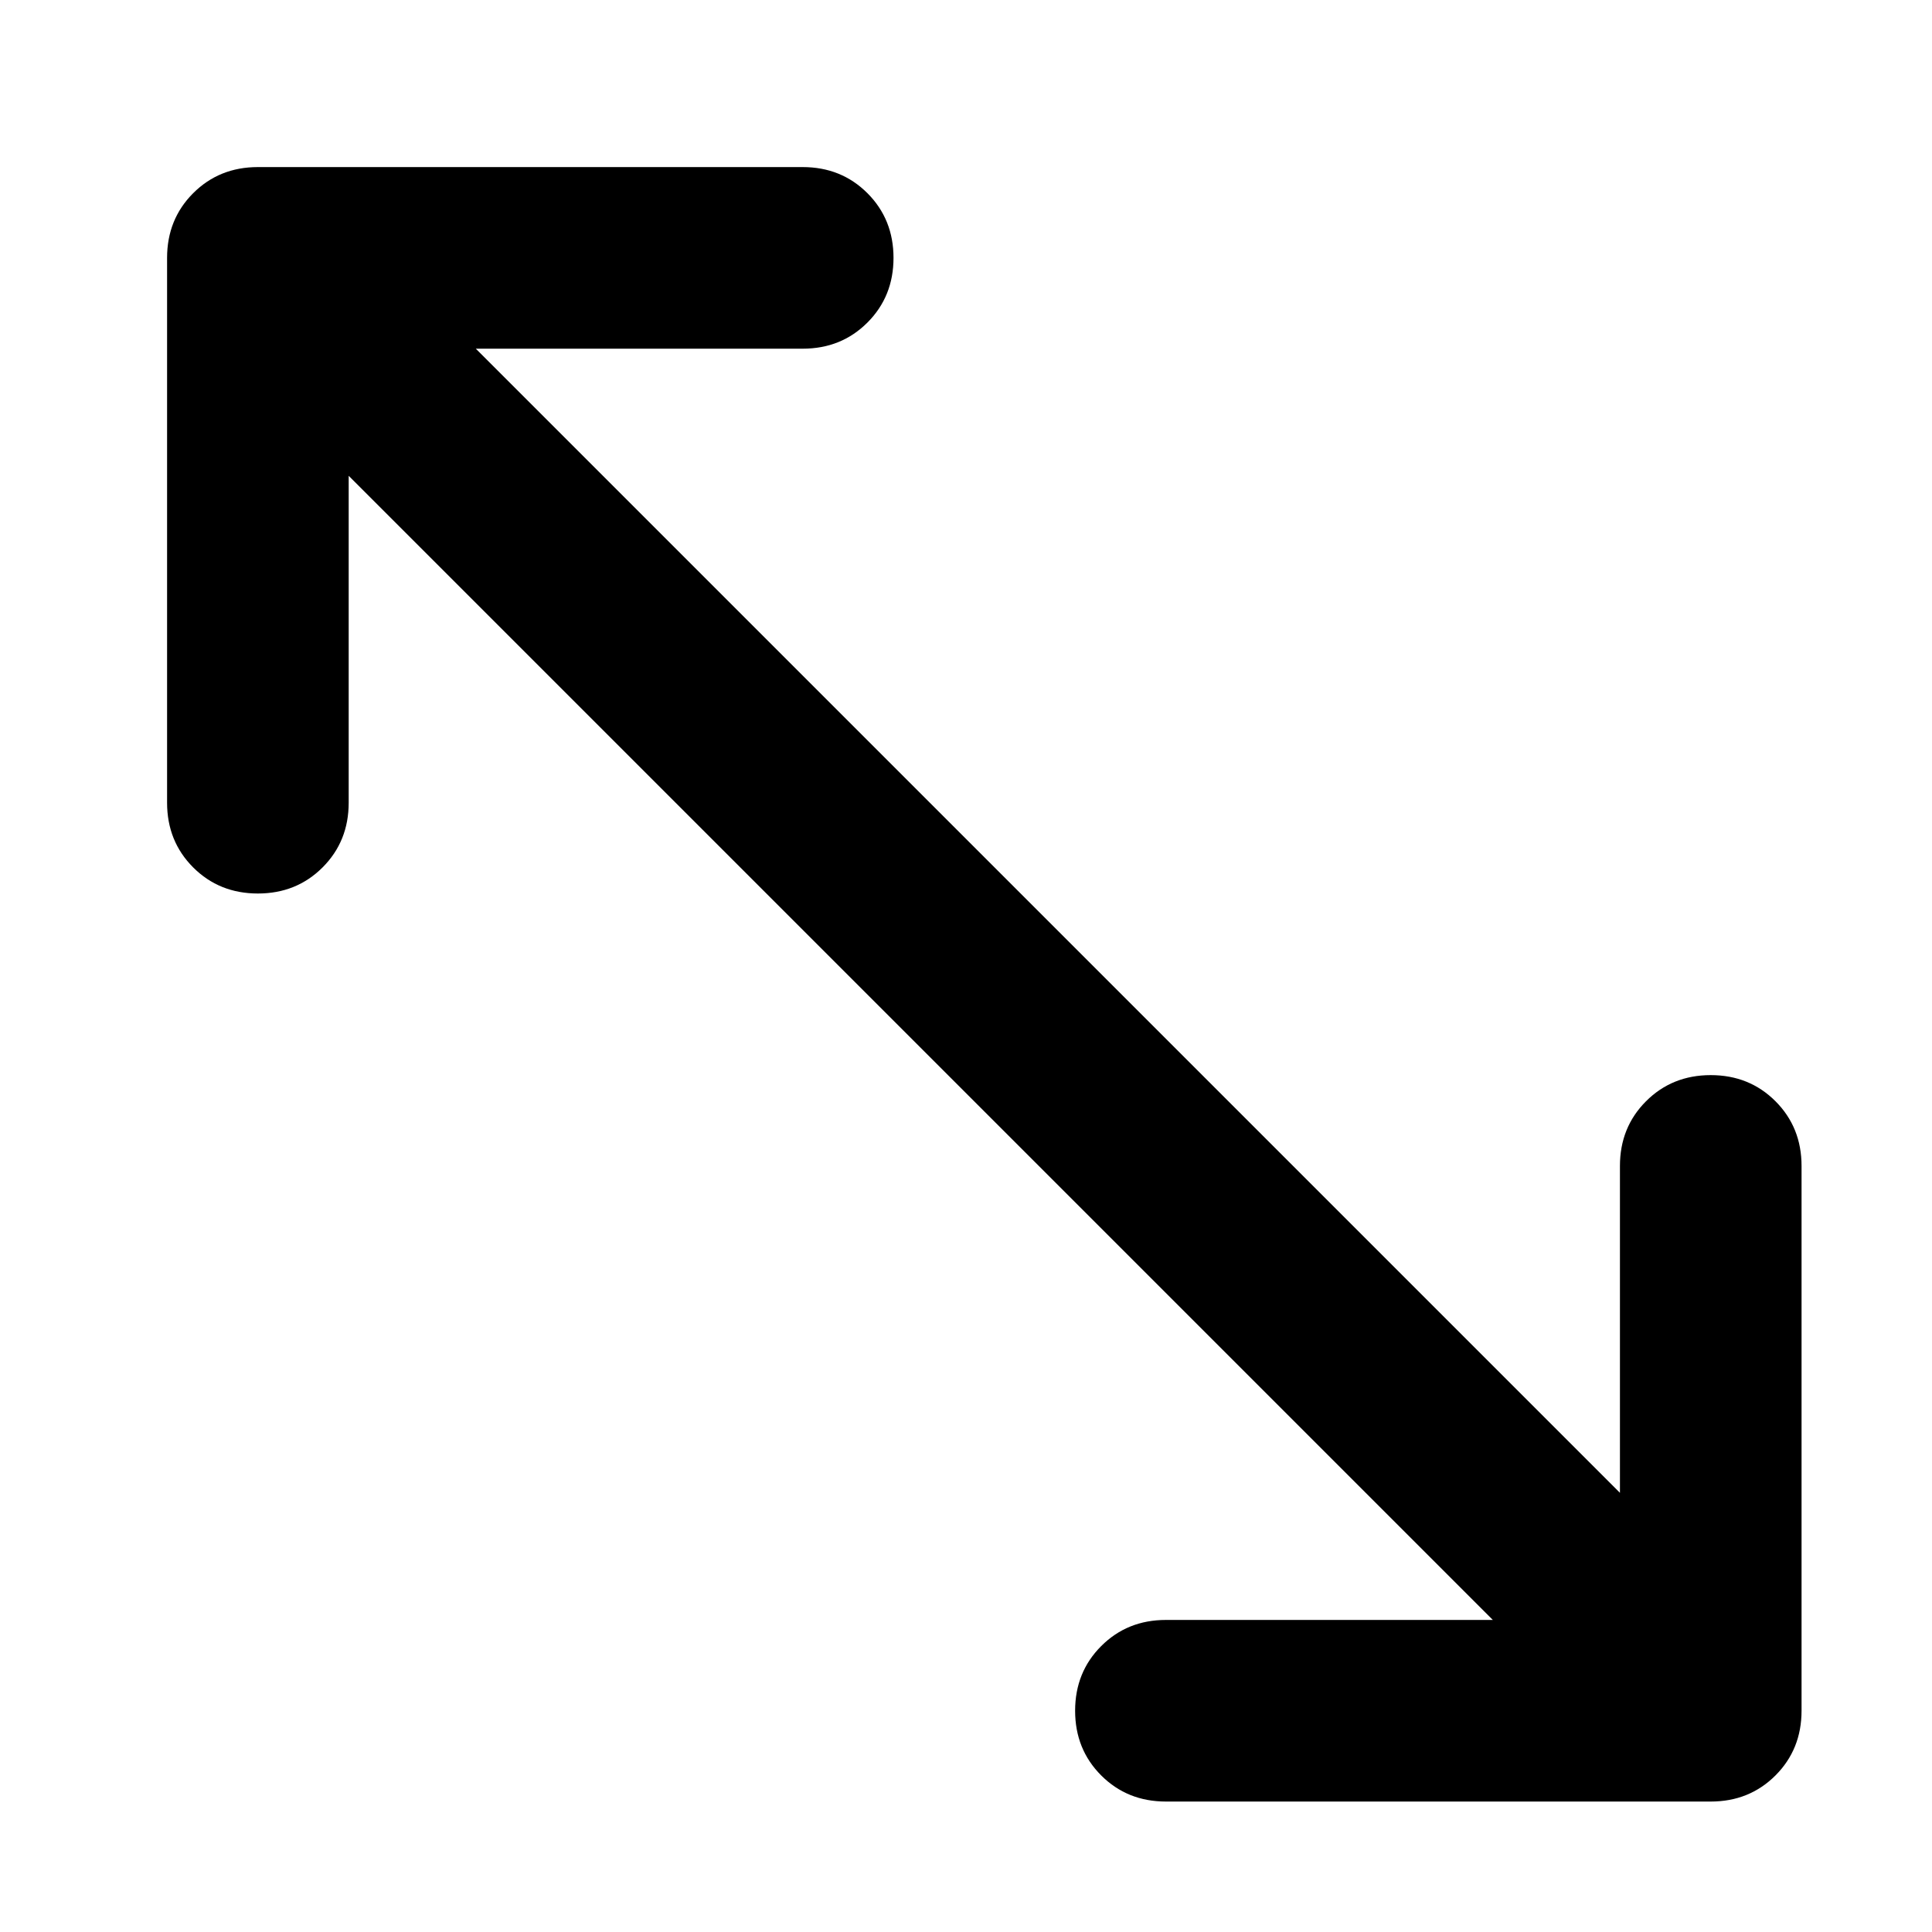 <svg
  xmlns="http://www.w3.org/2000/svg"
  viewBox="0 0 100 100"
  height="1"
  width="1"
>
  <defs>
    <filter
      style="color-interpolation-filters:sRGB;"
      id="filter5"
      x="-0.08"
      y="-0.08"
      width="1.182"
      height="1.182"
    >
      <feFlood
        result="flood"
        in="SourceGraphic"
        flood-opacity="0.498"
        flood-color="rgb(0,0,0)"
        id="feFlood4" 
      />
      <feGaussianBlur
        result="blur"
        in="SourceGraphic"
        stdDeviation="3"
        id="feGaussianBlur4" 
      />
      <feOffset
        result="offset"
        in="blur"
        dx="2"
        dy="2"
        id="feOffset4" 
      />
      <feComposite
        result="comp1"
        operator="in"
        in="flood"
        in2="offset"
        id="feComposite4" 
      />
      <feComposite
        result="comp2"
        operator="over"
        in="SourceGraphic"
        in2="comp1"
        id="feComposite5"
      />
    </filter>
  </defs>
  <path
    d="m 90,95 q 2.125,0 3.563,-1.437 Q 95,92.125 95,90 V 60 q 0,-2.125 -1.437,-3.563 -1.437,-1.437 -3.563,-1.437 -2.125,0 -3.562,1.437 -1.438,1.437 -1.438,3.563 v 18 l -63,-63 h 18 q 2.125,0 3.563,-1.438 1.437,-1.437 1.437,-3.562 0,-2.125 -1.437,-3.563 Q 42.125,5 40,5 H 10 Q 7.875,5 6.437,6.437 5,7.875 5,10 v 30 q 0,2.125 1.437,3.563 1.437,1.437 3.563,1.437 2.125,0 3.562,-1.437 1.438,-1.437 1.438,-3.563 v -18 l 63,63 h -18 q -2.125,0 -3.563,1.438 -1.437,1.437 -1.437,3.562 0,2.125 1.437,3.563 Q 57.875,95 60,95 Z"
    style="stroke-width:0.125;filter:url(#filter5)"
    filter="url(#shadow)"
    transform="matrix(0.94,0,0,0.94,2.068,2.068)" 
  />
</svg>
